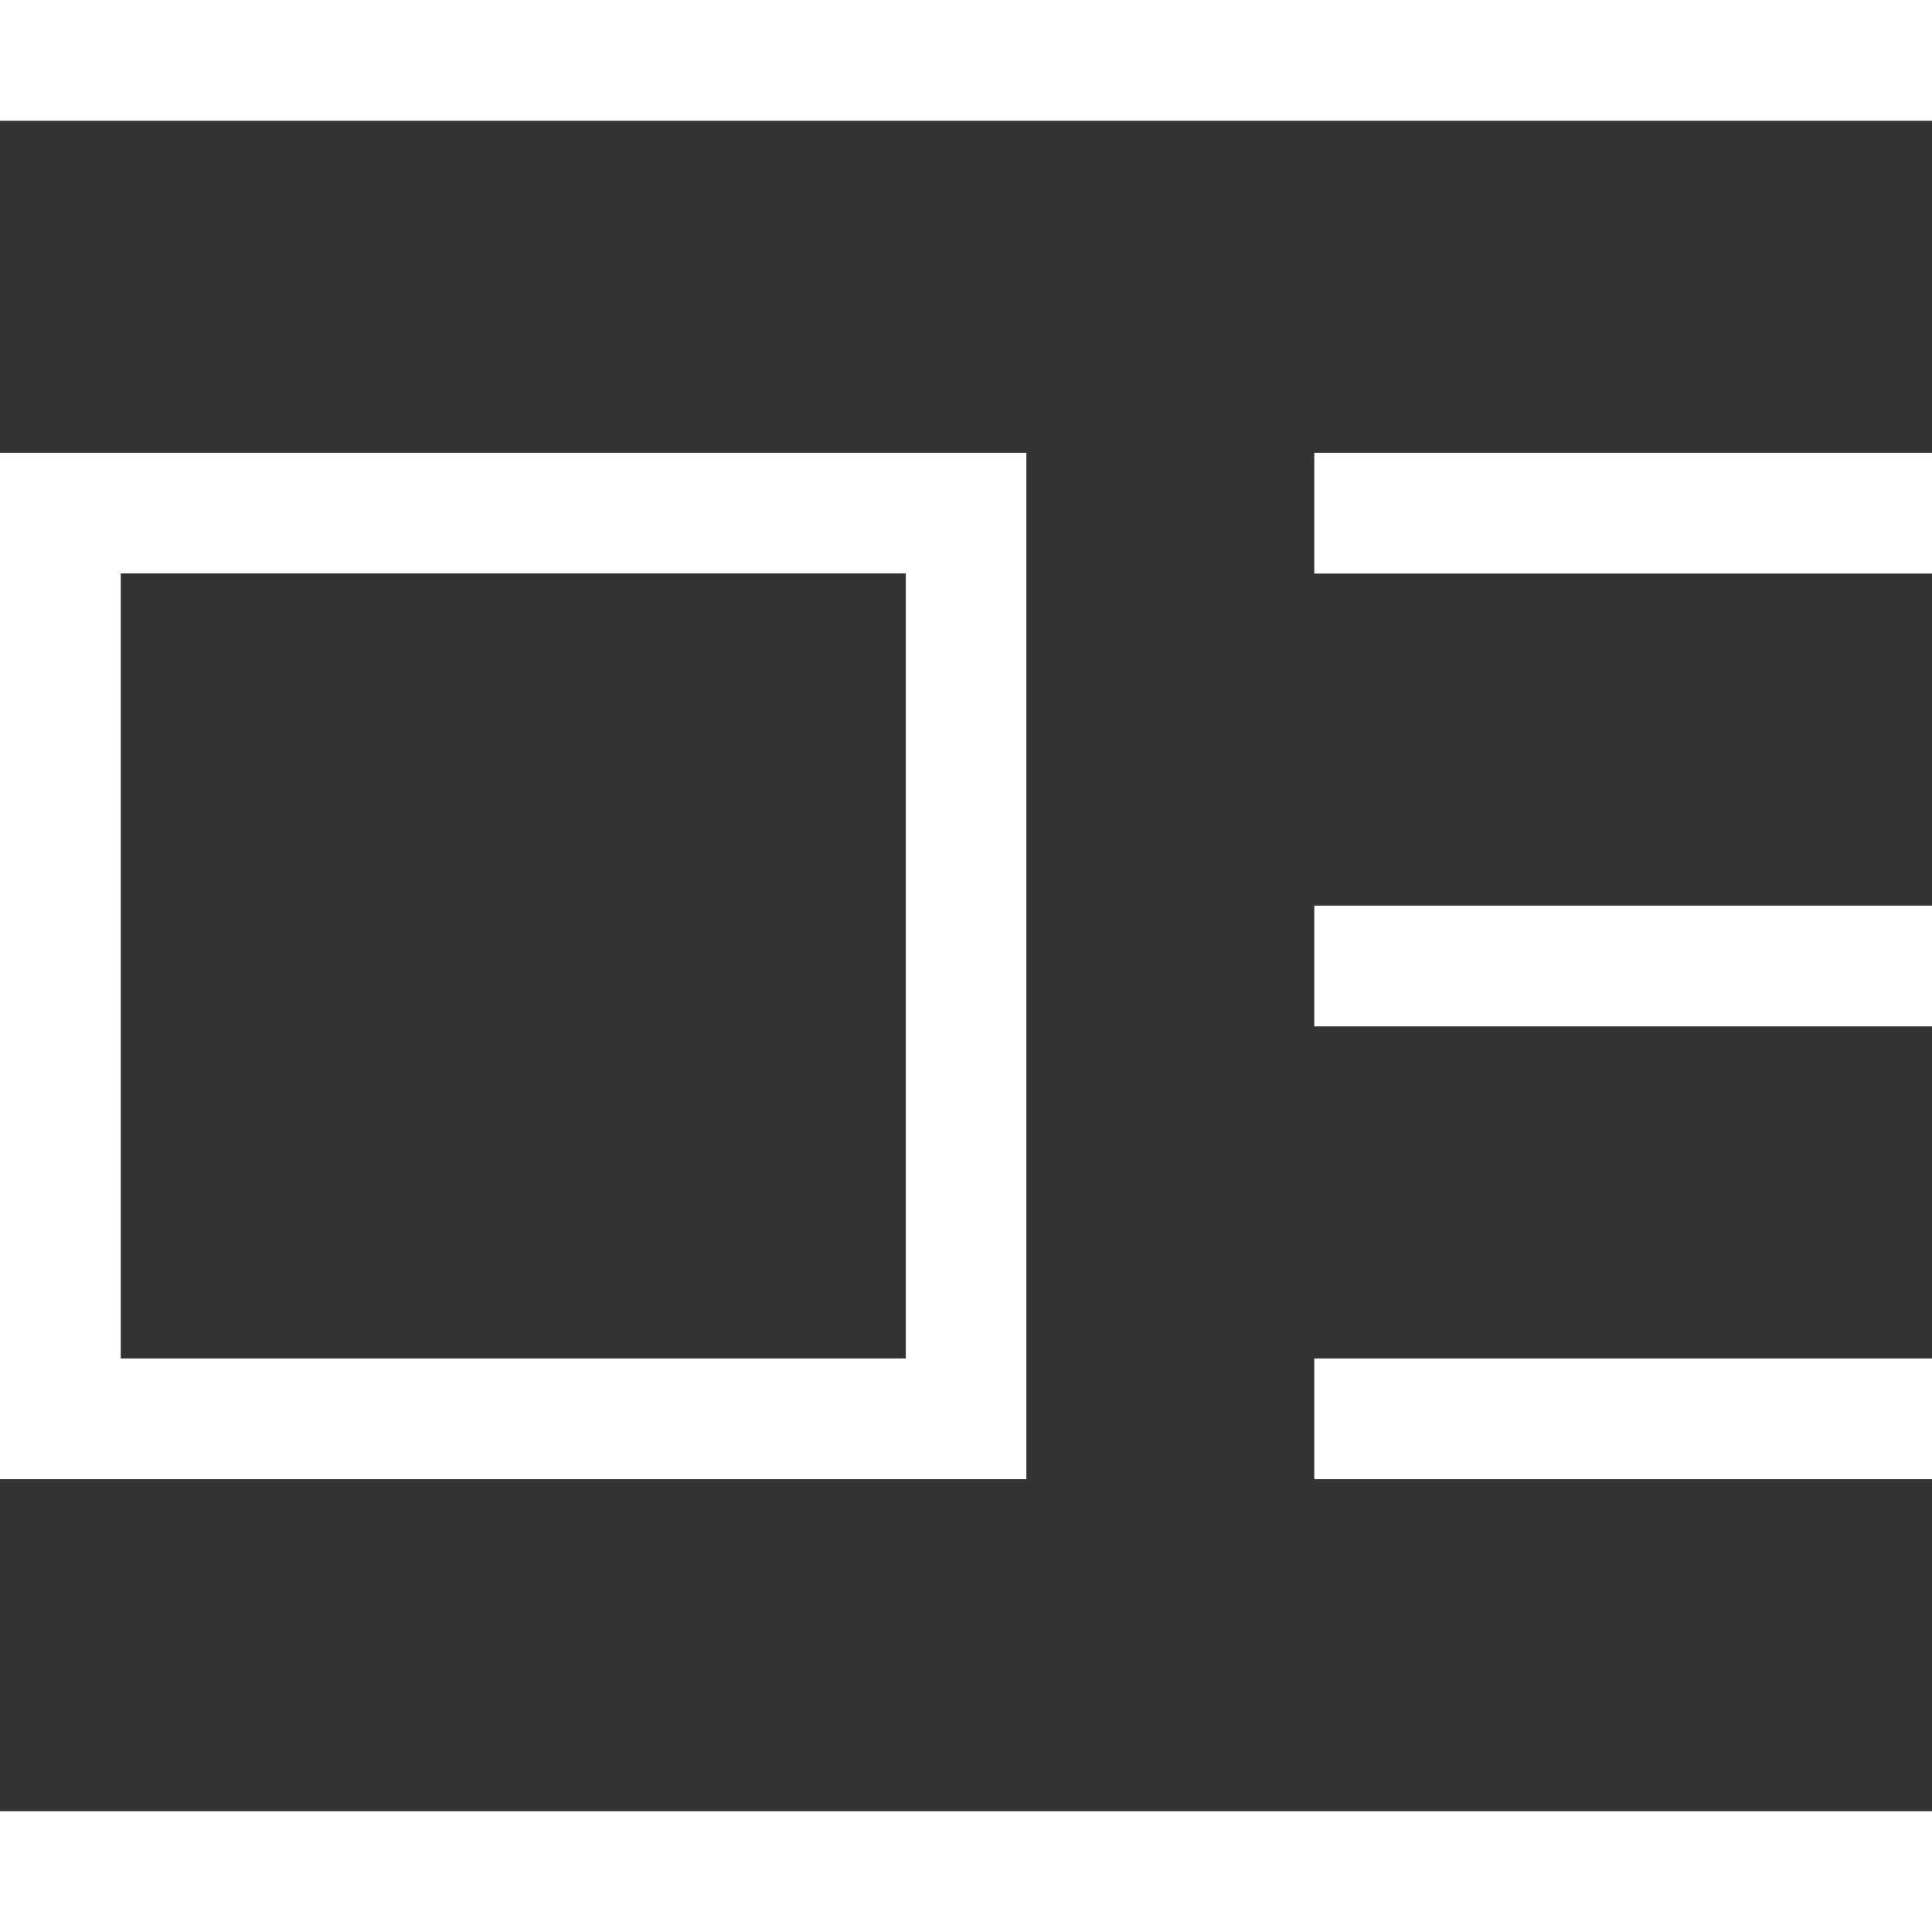 <svg xmlns="http://www.w3.org/2000/svg" width="47.744" height="47.744" viewBox="0 0 47.744 47.744">
  <rect x="0" y="0" width="47.744" height="47.744" fill="#333333" stroke="none"/>
  <path id="format_image_left_24dp_1F1F1F_FILL0_wght200_GRAD0_opsz24" d="M160-763.446V-788.81h25.364v25.364Zm2.984-2.984h19.4v-19.4h-19.4ZM160-797.016V-800h47.744v2.984Zm32.479,11.19v-2.984h15.265v2.984Zm0,11.19v-2.984h15.265v2.984Zm0,11.19v-2.984h15.265v2.984ZM160-752.256v-2.984h47.744v2.984Z" transform="translate(-160 800)" fill="#fff"/>
</svg>
